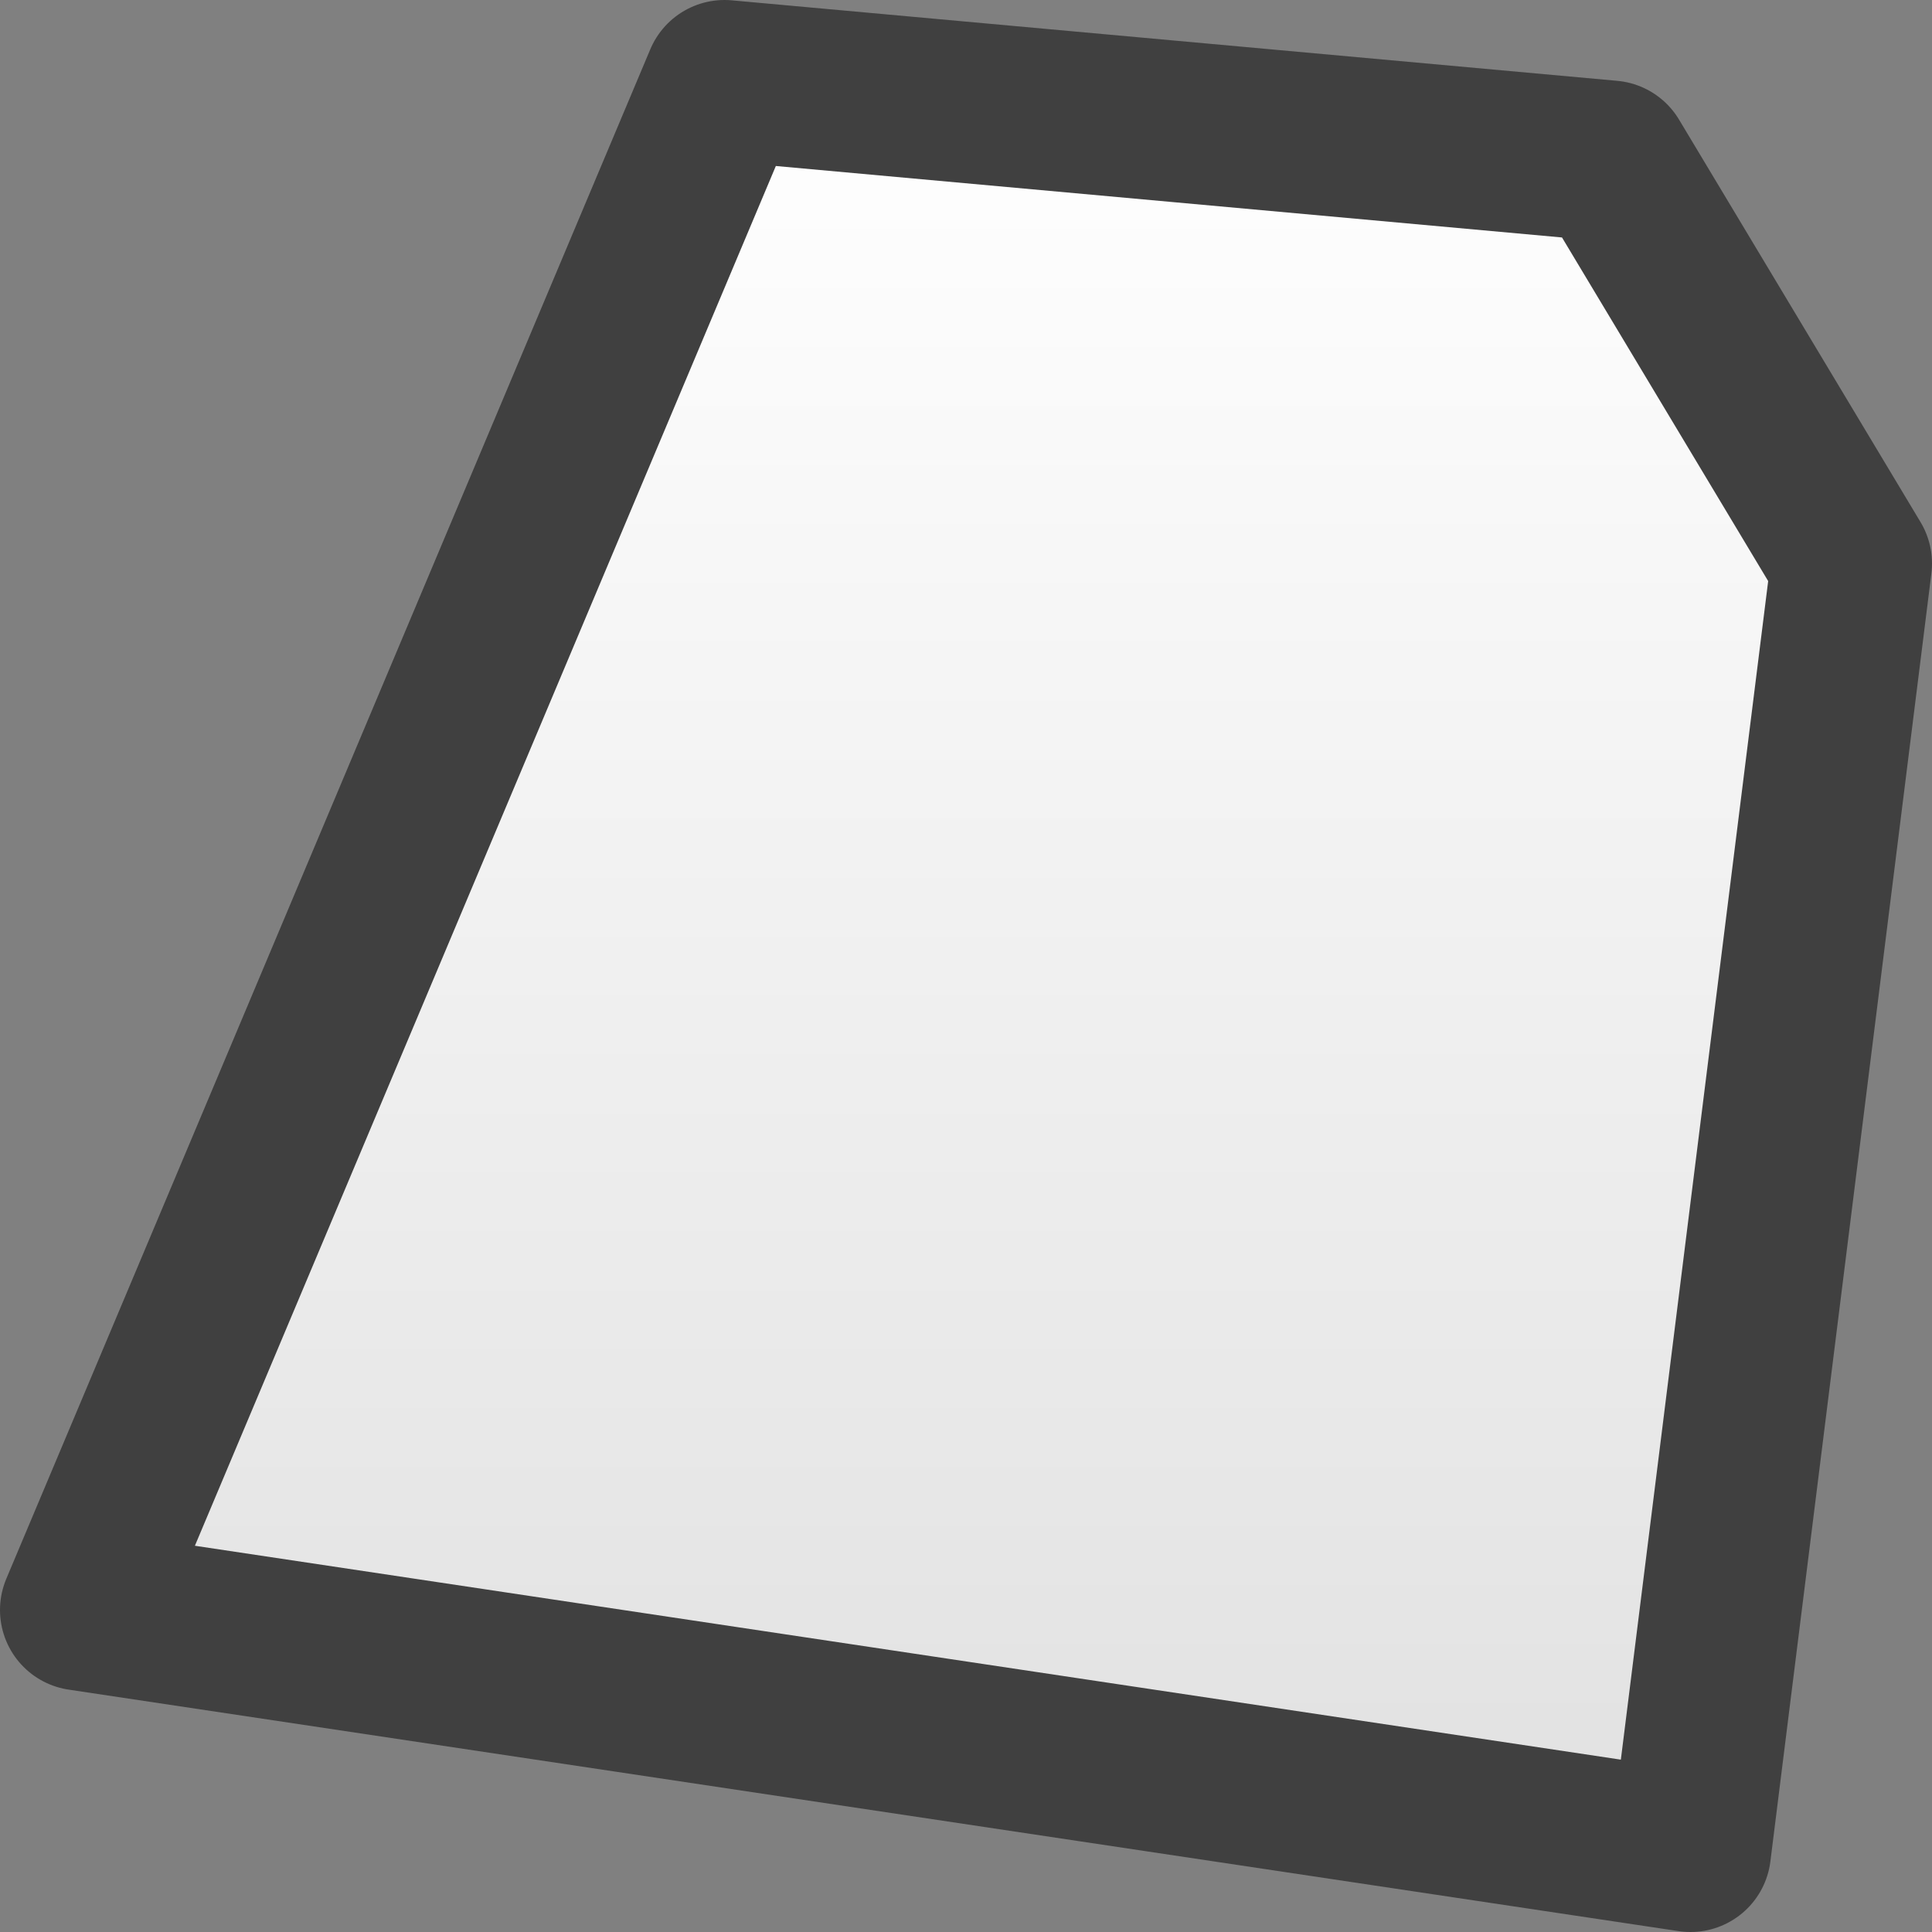 <?xml version="1.0" encoding="UTF-8" standalone="no"?>
<svg xmlns="http://www.w3.org/2000/svg" width="12" height="12" xmlns:xlink="http://www.w3.org/1999/xlink">
  <rect width="100%" height="100%" fill="#808080" stroke="none"/>
  <defs>
    <linearGradient id="a">
      <stop offset="0" stop-color="#e1e1e1"/>
      <stop offset="1" stop-color="#fff"/>
    </linearGradient>
    <linearGradient id="b" x1="6" x2="6" y1="11.5" y2="0.5" gradientUnits="userSpaceOnUse" xlink:href="#a"/>
  </defs>
  <path fill="url(#b)" stroke="#404040" d="M4.5.5L.5 10l10 1.5 1-8L10 1z" stroke-linejoin="round"/>
</svg>